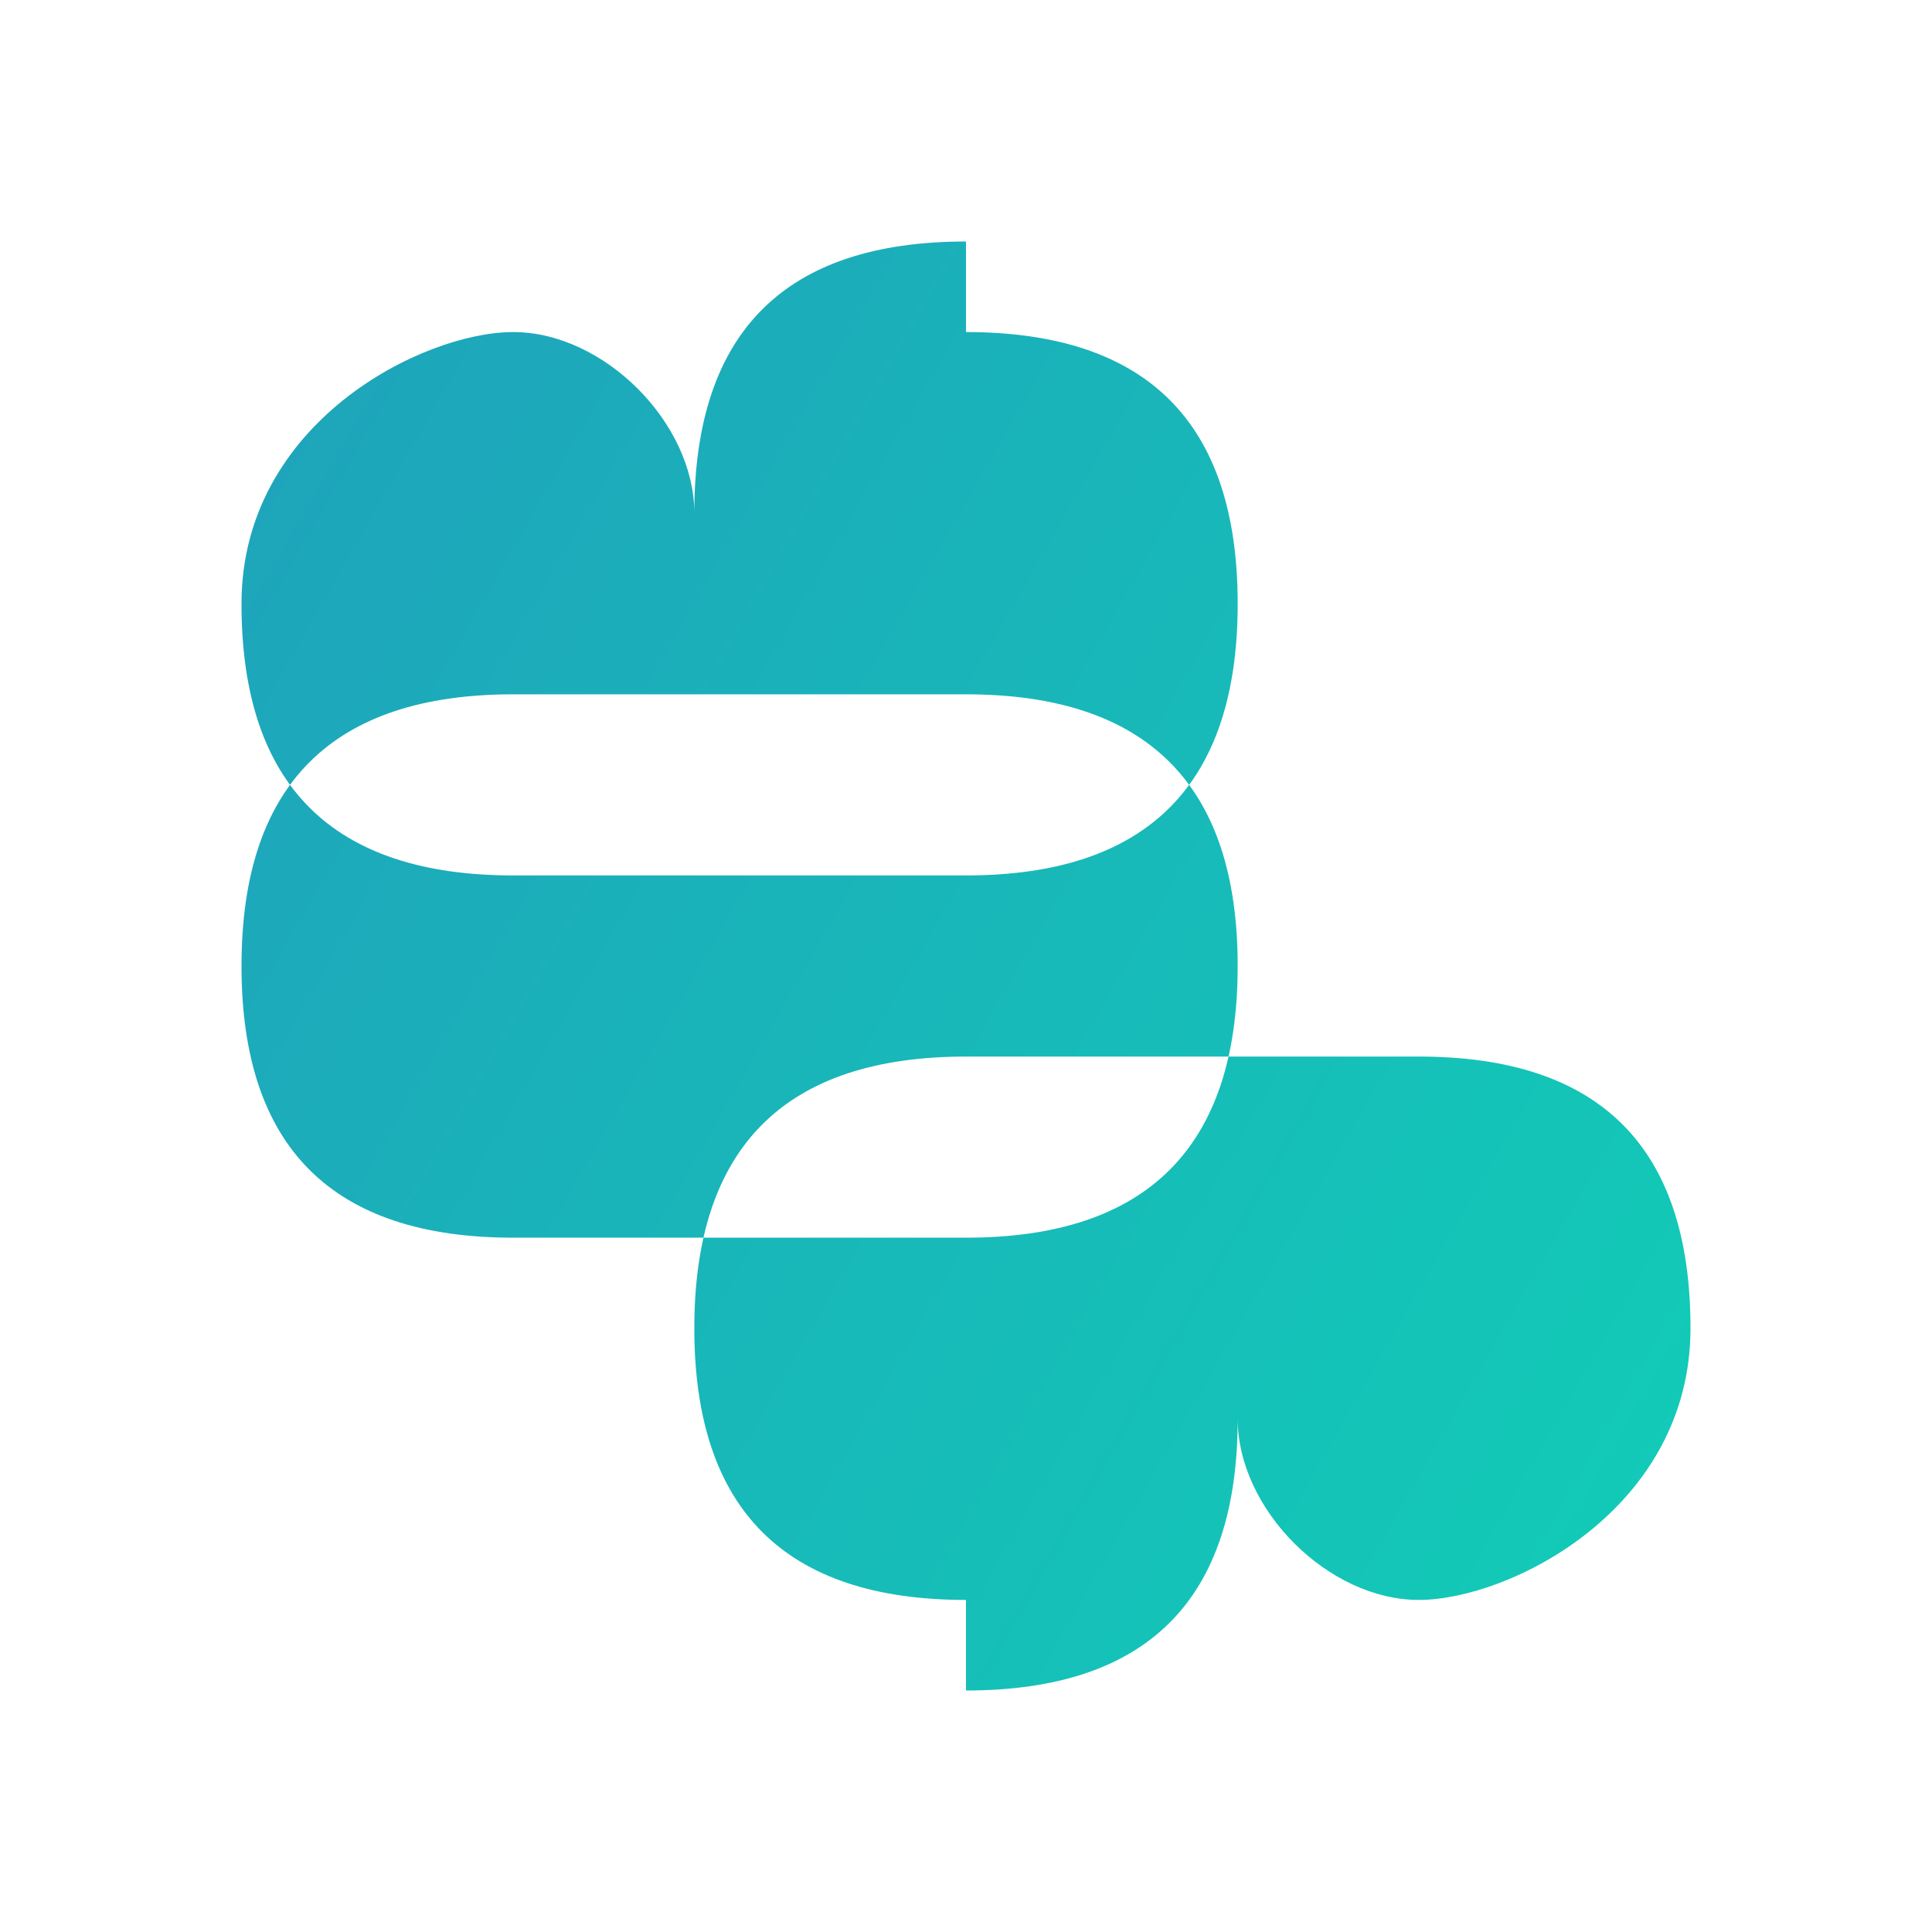 <svg xmlns="http://www.w3.org/2000/svg" viewBox="0 0 128 128">
  <defs>
    <linearGradient id="tailwind-original-a" x1="-37.218%" x2="137.218%" y1="0%" y2="100%">
      <stop offset="0%" stop-color="#2298BD"/>
      <stop offset="100%" stop-color="#0ED7B5"/>
    </linearGradient>
  </defs>
  <path fill="url(#tailwind-original-a)" d="M64 16c-12 0-18 6-18 18 0-6-6-12-12-12s-18 6-18 18c0 12 6 18 18 18h30c12 0 18-6 18-18 0-12-6-18-18-18zM16 64c0-12 6-18 18-18h30c12 0 18 6 18 18s-6 18-18 18H34c-12 0-18-6-18-18zm48 48c12 0 18-6 18-18 0 6 6 12 12 12s18-6 18-18c0-12-6-18-18-18H64c-12 0-18 6-18 18 0 12 6 18 18 18z"/>
</svg>

